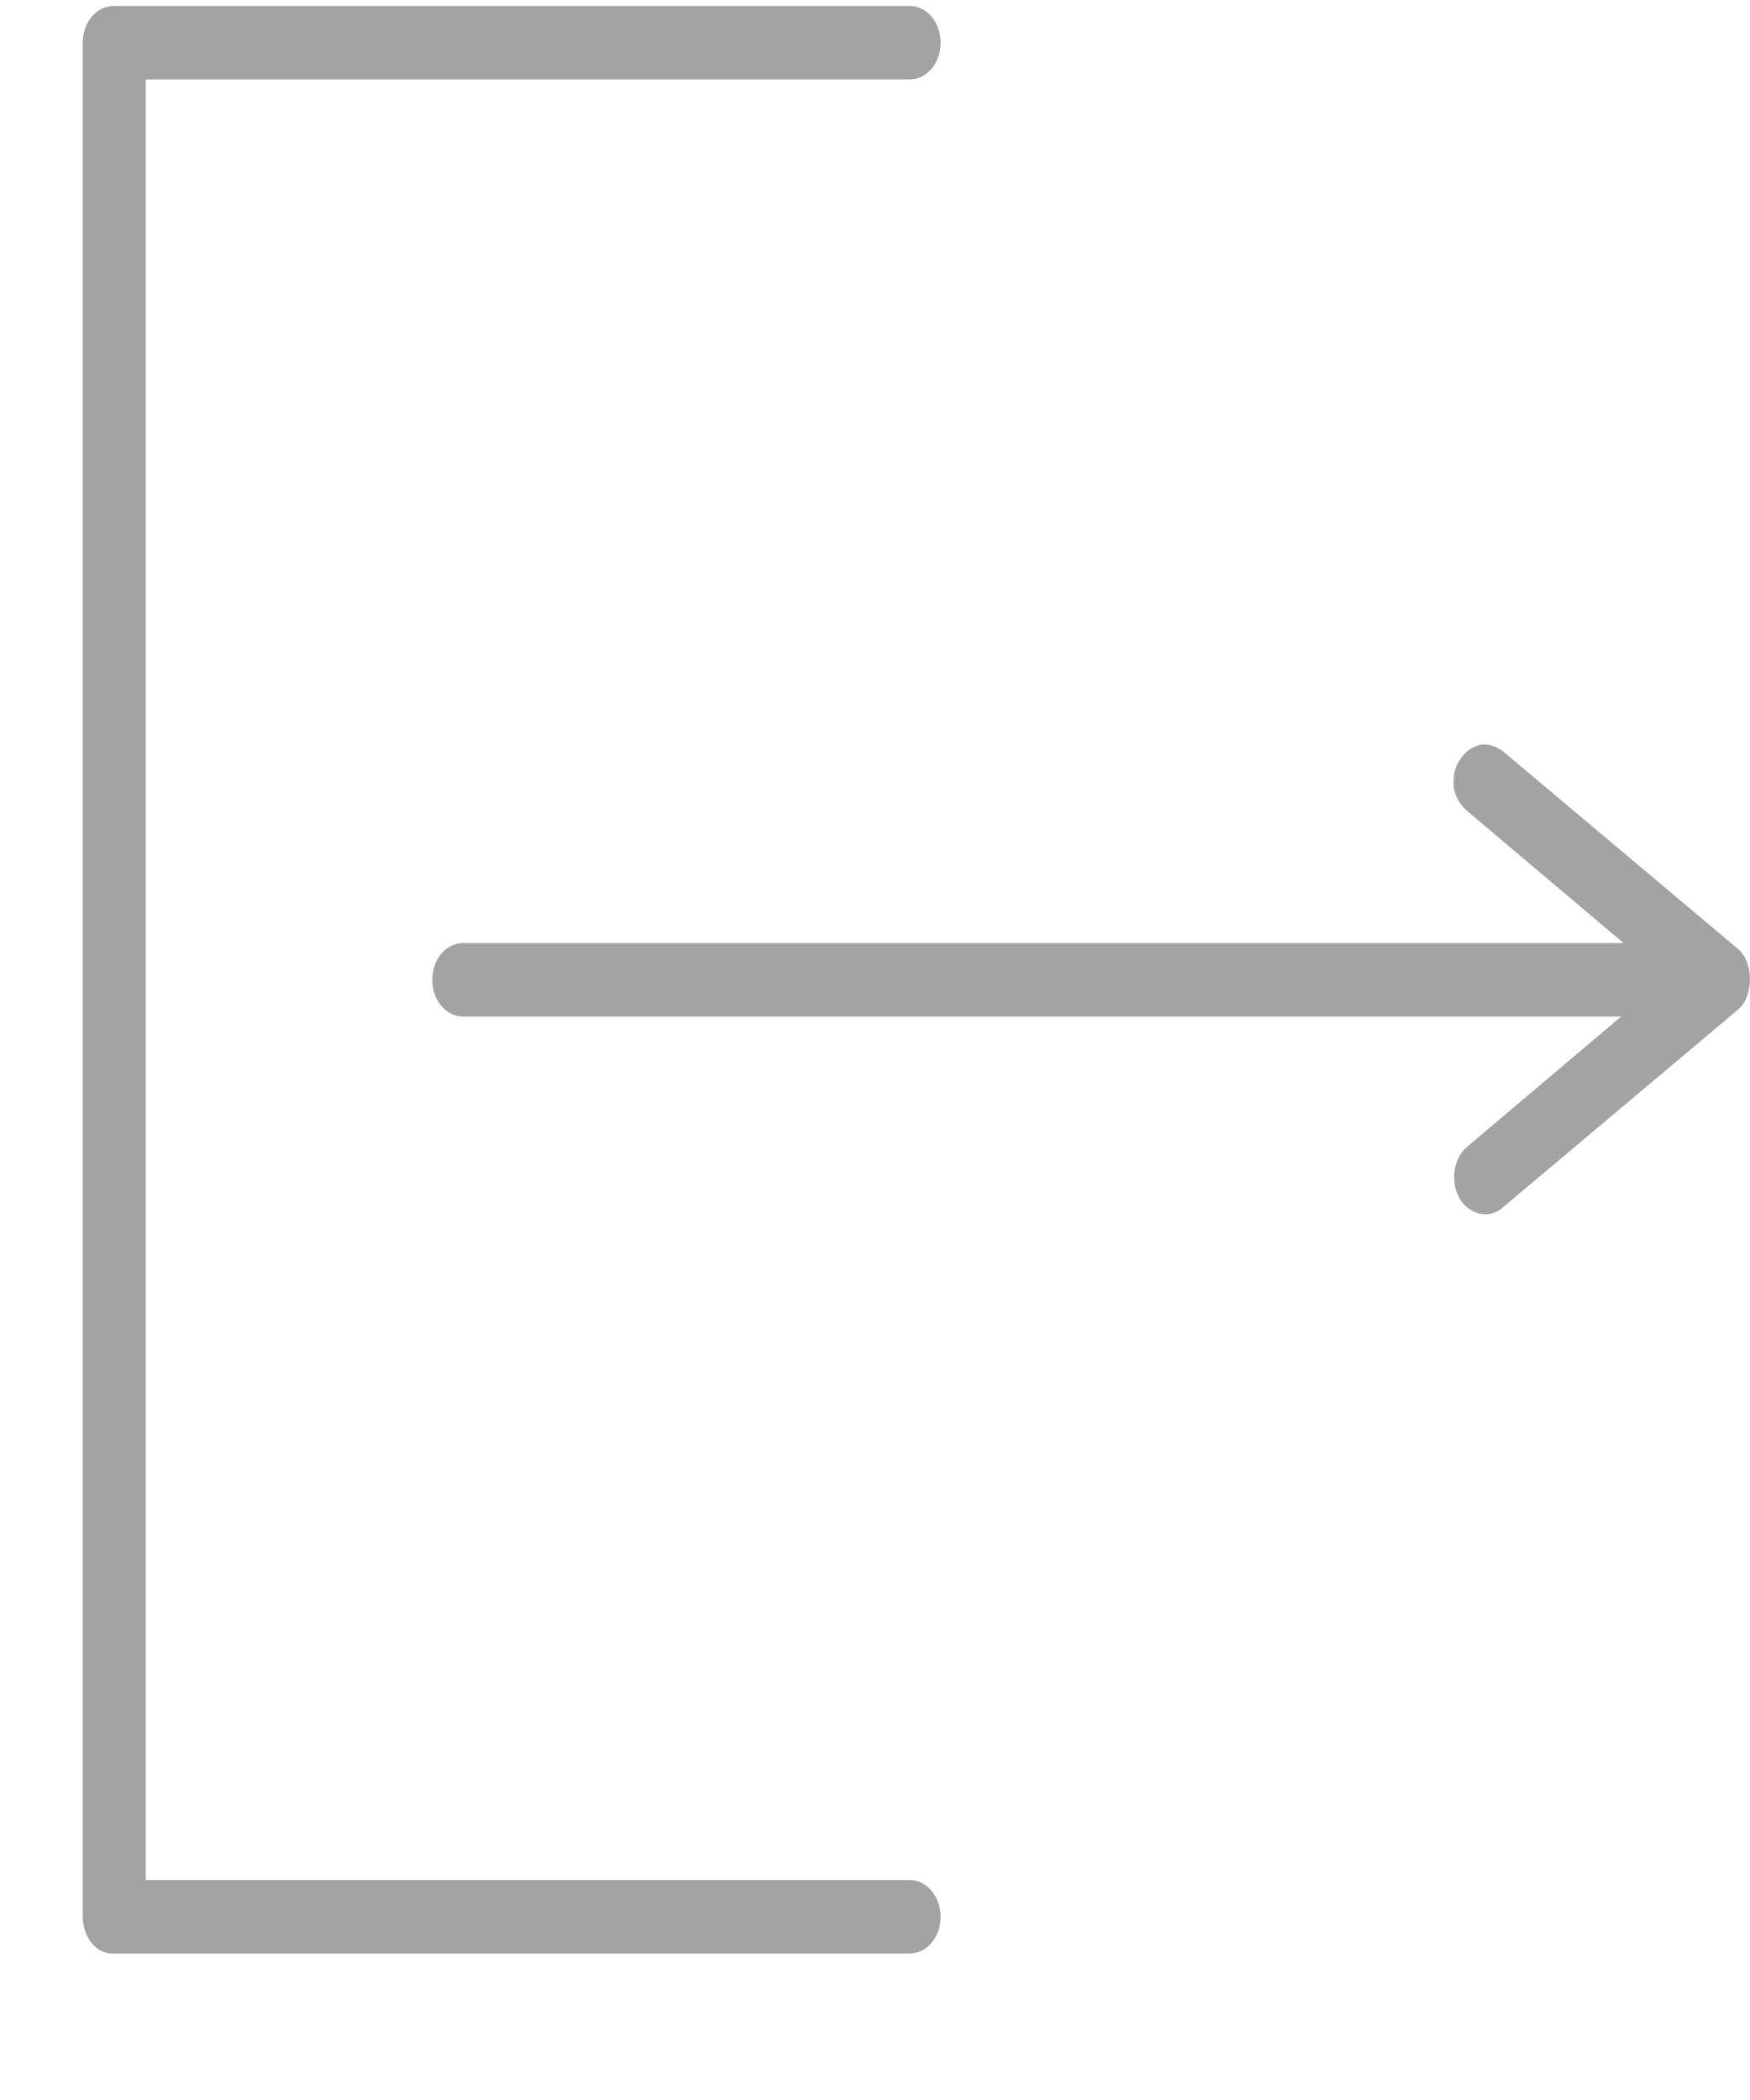 <svg width="10" height="12" viewBox="0 0 10 12" fill="none" xmlns="http://www.w3.org/2000/svg">
<path d="M0.521 10.953L0.521 0.244C0.521 0.162 0.58 0.092 0.649 0.092L5.197 0.092C5.266 0.092 5.325 0.162 5.325 0.244C5.325 0.325 5.266 0.395 5.197 0.395L0.782 0.395L0.782 10.801L5.197 10.801C5.266 10.801 5.325 10.871 5.325 10.953C5.325 11.034 5.266 11.104 5.197 11.104L0.649 11.104C0.575 11.11 0.521 11.04 0.521 10.953Z" fill="#A3A3A3"/>
<path d="M0.473 10.953L0.473 0.244C0.473 0.127 0.551 0.034 0.65 0.034L5.198 0.034C5.296 0.034 5.375 0.127 5.375 0.244C5.375 0.361 5.296 0.454 5.198 0.454L0.833 0.454L0.833 10.743L5.198 10.743C5.296 10.743 5.375 10.837 5.375 10.953C5.375 11.07 5.296 11.163 5.198 11.163L0.65 11.163C0.551 11.169 0.473 11.07 0.473 10.953ZM5.277 0.244C5.277 0.192 5.242 0.151 5.198 0.151L0.65 0.151C0.606 0.151 0.571 0.192 0.571 0.244L0.571 10.953C0.571 11.006 0.606 11.047 0.65 11.047L5.198 11.047C5.242 11.047 5.277 11.006 5.277 10.953C5.277 10.901 5.242 10.86 5.198 10.86L0.783 10.86C0.759 10.86 0.734 10.837 0.734 10.802L0.734 0.396C0.734 0.367 0.754 0.337 0.783 0.337L5.198 0.337C5.237 0.343 5.277 0.297 5.277 0.244Z" fill="#A3A3A3"/>
<path d="M2.52 5.598C2.52 5.517 2.579 5.447 2.648 5.447L9.628 5.447C9.697 5.447 9.756 5.517 9.756 5.598C9.756 5.68 9.697 5.75 9.628 5.75L2.648 5.75C2.579 5.756 2.52 5.686 2.52 5.598Z" fill="#A3A3A3"/>
<path d="M2.47 5.599C2.47 5.482 2.548 5.389 2.647 5.389L9.627 5.389C9.725 5.389 9.804 5.482 9.804 5.599C9.804 5.715 9.725 5.809 9.627 5.809L2.647 5.809C2.548 5.809 2.47 5.715 2.47 5.599ZM9.71 5.599C9.71 5.546 9.676 5.505 9.632 5.505L2.652 5.505C2.608 5.505 2.573 5.546 2.573 5.599C2.573 5.651 2.608 5.692 2.652 5.692L9.632 5.692C9.671 5.698 9.71 5.651 9.71 5.599Z" fill="#A3A3A3"/>
<path d="M8.356 6.736C8.356 6.69 8.375 6.643 8.41 6.614L9.609 5.605L8.41 4.596C8.351 4.549 8.336 4.45 8.38 4.38C8.42 4.31 8.504 4.292 8.563 4.345L9.91 5.476C9.979 5.535 9.979 5.669 9.91 5.727L8.563 6.859C8.504 6.905 8.425 6.894 8.38 6.824C8.361 6.795 8.356 6.765 8.356 6.736Z" fill="#A3A3A3"/>
<path d="M8.306 4.467C8.306 4.427 8.316 4.38 8.34 4.345C8.37 4.298 8.409 4.269 8.454 4.257C8.498 4.246 8.547 4.263 8.587 4.292L9.933 5.424C10.022 5.5 10.022 5.692 9.933 5.768L8.587 6.9C8.547 6.935 8.503 6.946 8.454 6.935C8.409 6.923 8.365 6.894 8.34 6.847C8.286 6.754 8.306 6.62 8.38 6.556L9.519 5.593L8.38 4.631C8.34 4.596 8.316 4.549 8.306 4.497C8.306 4.491 8.306 4.479 8.306 4.467ZM9.904 5.599C9.904 5.564 9.894 5.535 9.874 5.523L8.528 4.392C8.508 4.374 8.488 4.368 8.468 4.374C8.449 4.38 8.429 4.392 8.414 4.415C8.399 4.438 8.394 4.462 8.399 4.485C8.404 4.508 8.414 4.532 8.434 4.549L9.633 5.558C9.657 5.582 9.657 5.628 9.633 5.652L8.434 6.661C8.399 6.69 8.39 6.754 8.414 6.795C8.429 6.818 8.444 6.83 8.468 6.836C8.488 6.841 8.513 6.836 8.528 6.818L9.874 5.686C9.894 5.663 9.904 5.634 9.904 5.599Z" fill="#A3A3A3"/>
</svg>
